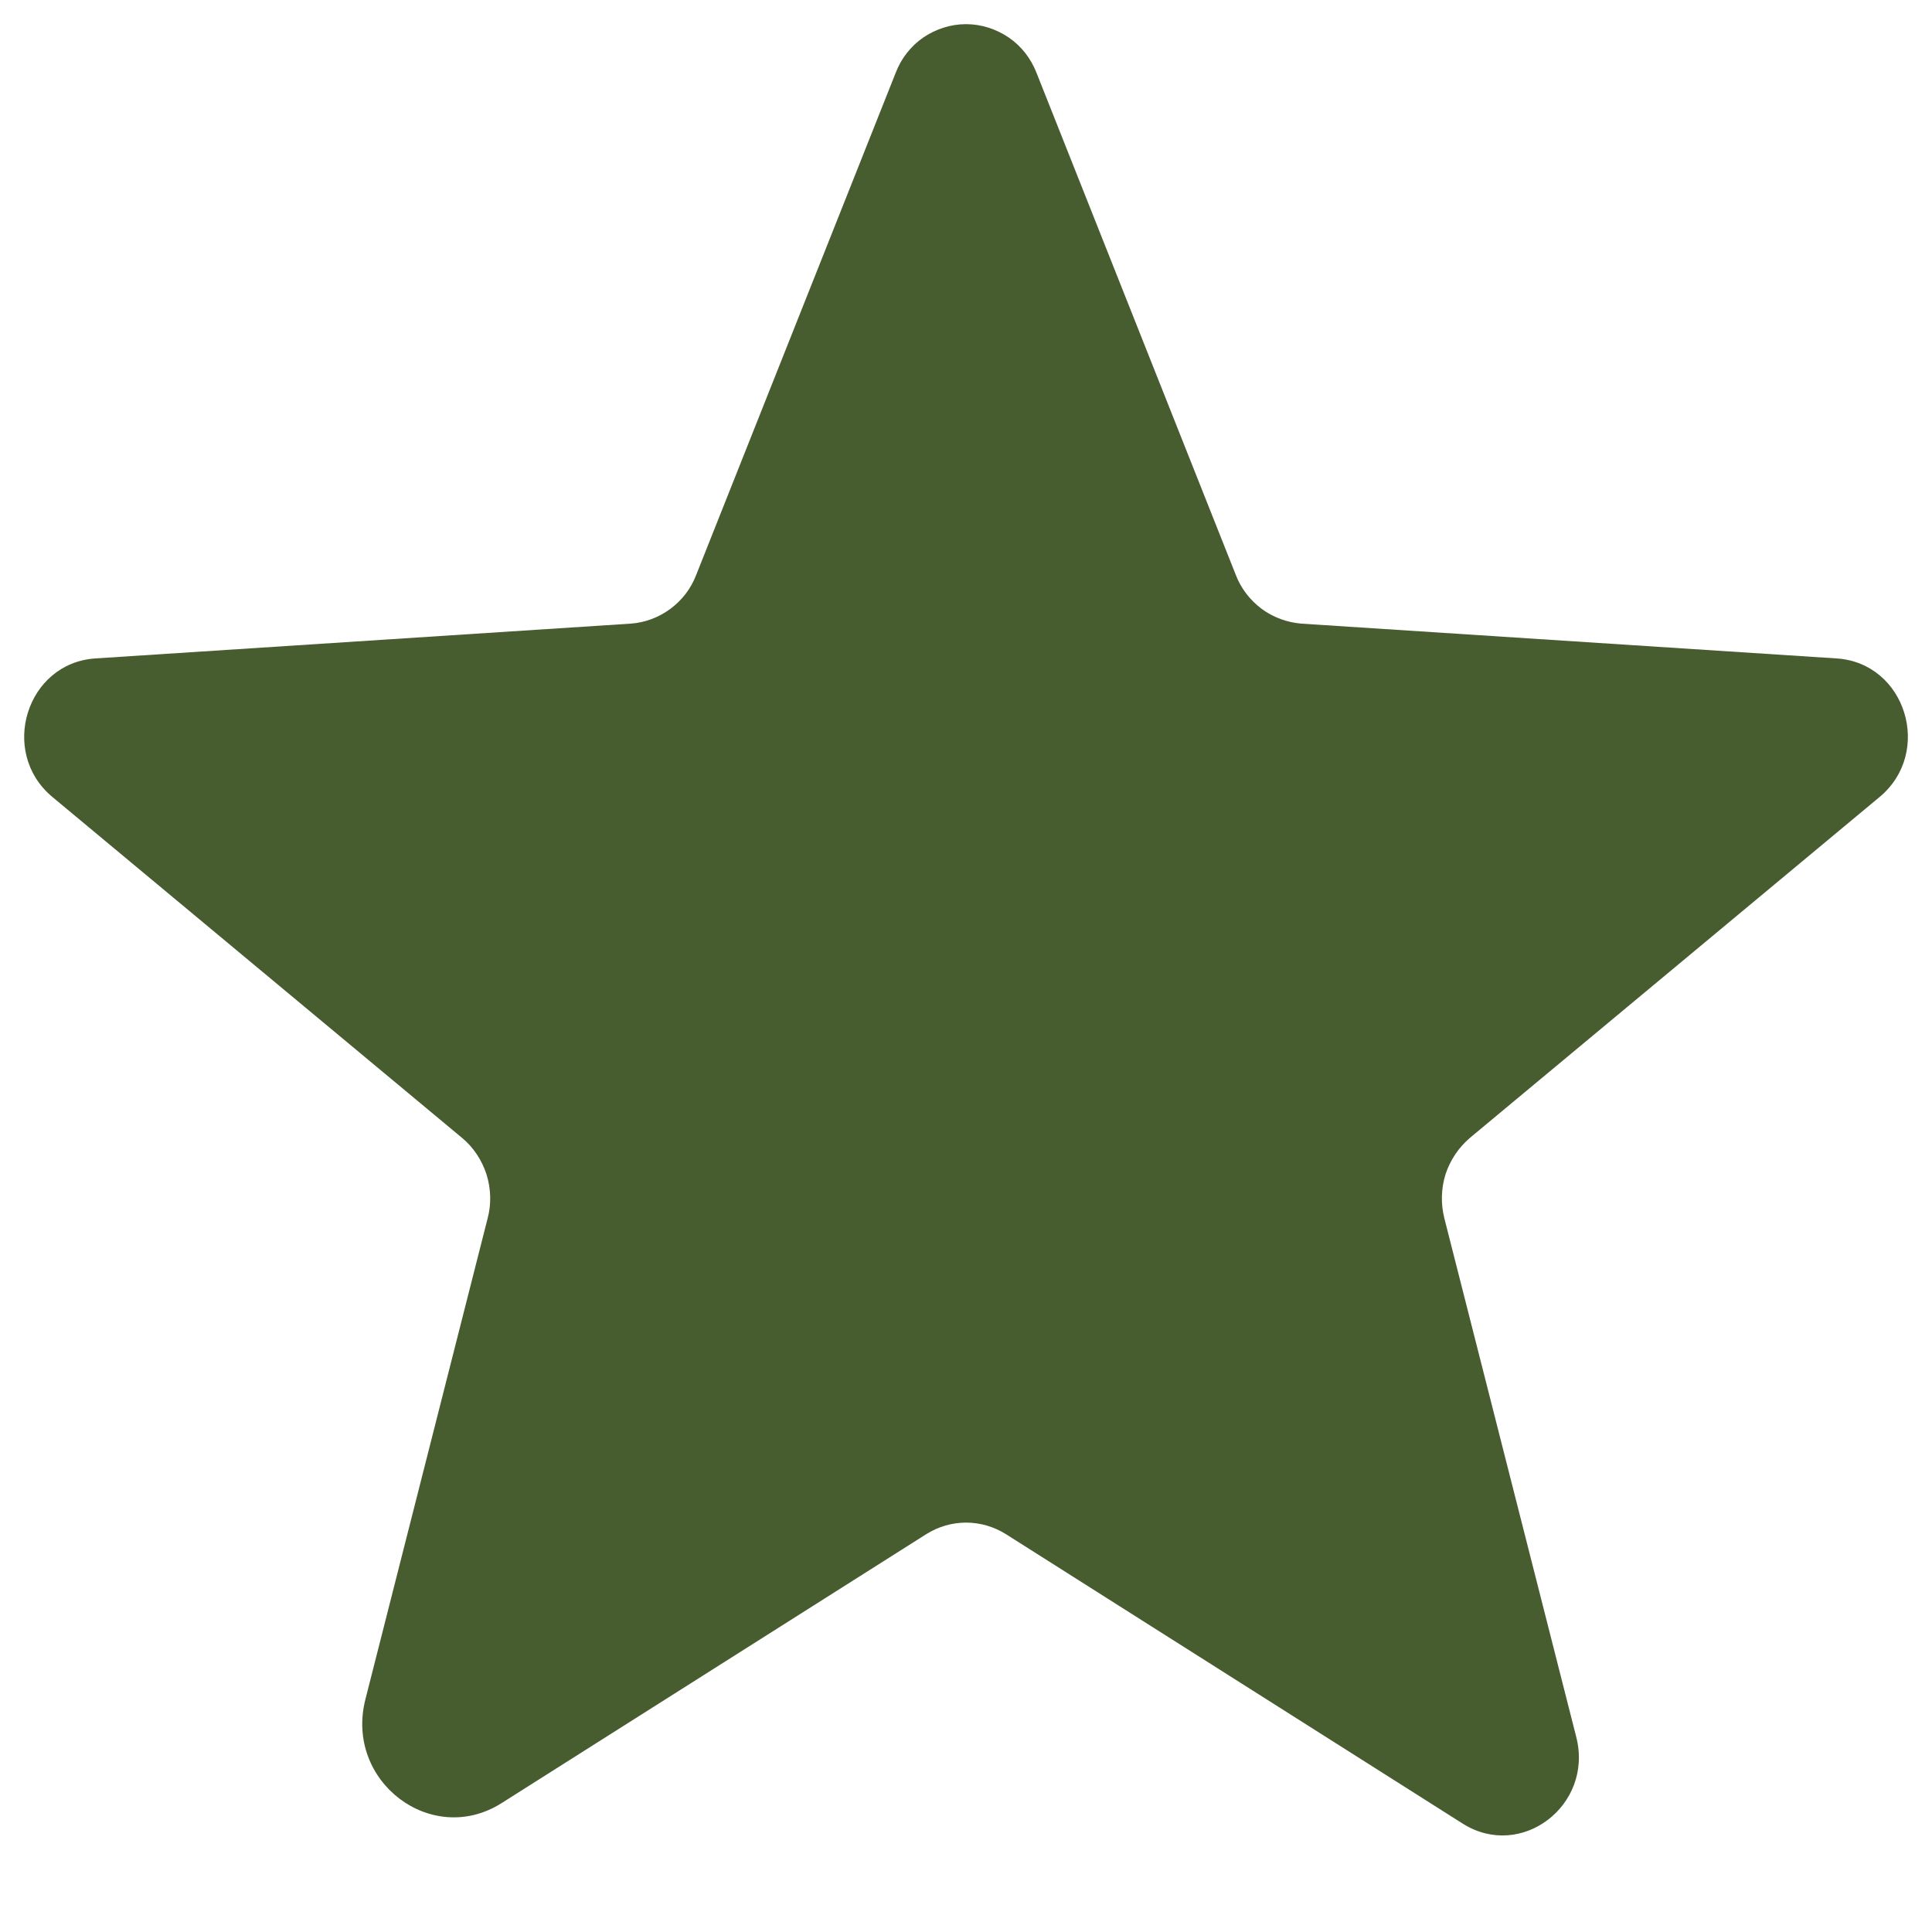 <svg width="10" height="10" viewBox="0 0 10 10" fill="none" xmlns="http://www.w3.org/2000/svg">
<path d="M5.207 7.941L7.571 9.439C7.873 9.63 8.248 9.345 8.159 8.992L7.476 6.306C7.457 6.231 7.459 6.152 7.482 6.078C7.506 6.005 7.55 5.939 7.609 5.889L9.729 4.125C10.007 3.893 9.864 3.431 9.506 3.408L6.737 3.228C6.663 3.222 6.591 3.196 6.531 3.152C6.471 3.107 6.424 3.047 6.397 2.977L5.365 0.377C5.336 0.303 5.287 0.239 5.221 0.194C5.156 0.15 5.079 0.125 5 0.125C4.921 0.125 4.844 0.15 4.779 0.194C4.714 0.239 4.664 0.303 4.636 0.377L3.603 2.977C3.576 3.047 3.53 3.107 3.469 3.152C3.409 3.196 3.338 3.223 3.263 3.228L0.494 3.408C0.137 3.431 -0.007 3.893 0.271 4.125L2.392 5.89C2.451 5.939 2.494 6.005 2.518 6.078C2.541 6.152 2.544 6.231 2.524 6.306L1.891 8.797C1.784 9.221 2.234 9.562 2.596 9.333L4.794 7.941C4.856 7.902 4.927 7.881 5 7.881C5.074 7.881 5.145 7.902 5.207 7.941H5.207Z" fill="#475D30"/>
</svg>
